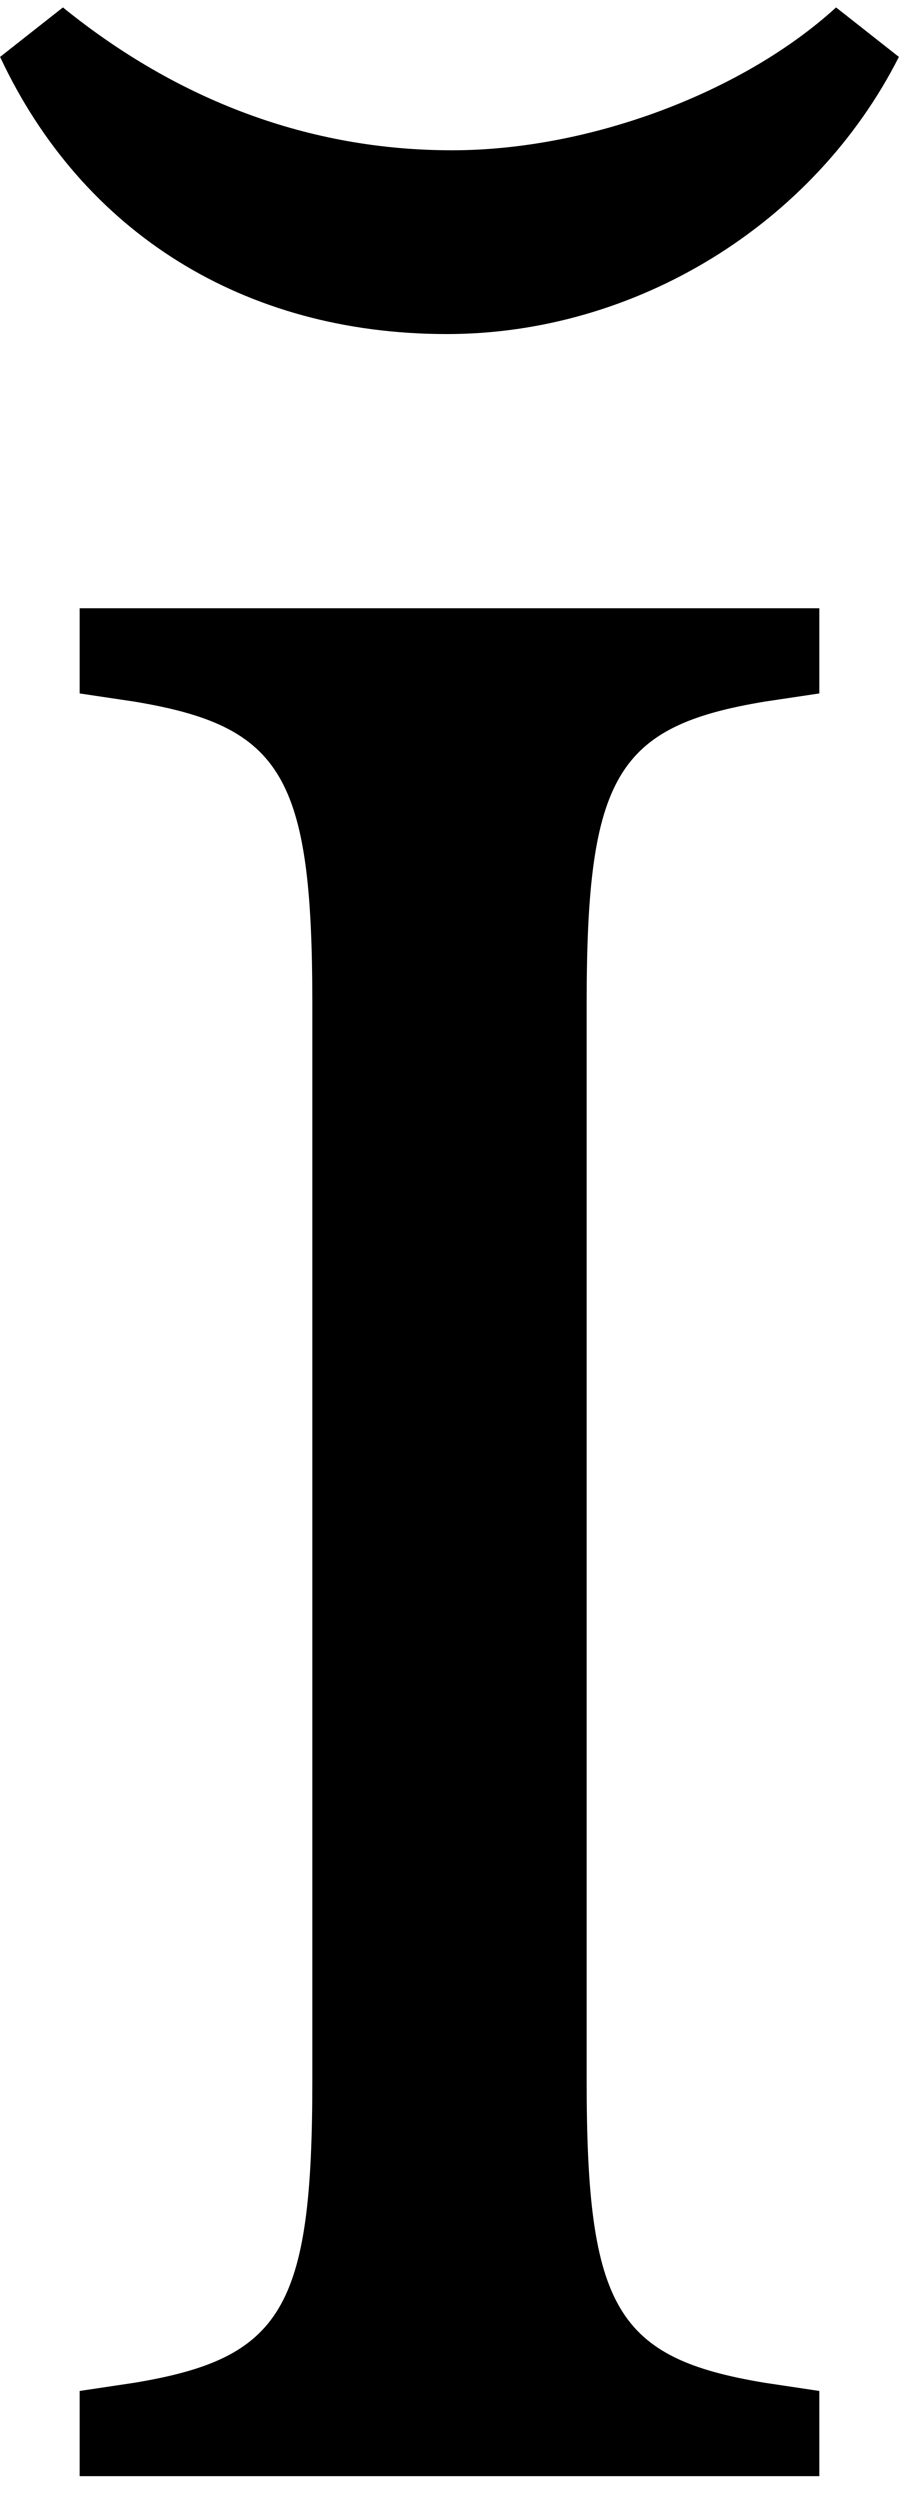 <?xml version="1.0" encoding="UTF-8" standalone="no"?>
<!-- Created with Inkscape (http://www.inkscape.org/) -->

<svg
   xmlns:dc="http://purl.org/dc/elements/1.1/"
   xmlns:cc="http://creativecommons.org/ns#"
   xmlns:rdf="http://www.w3.org/1999/02/22-rdf-syntax-ns#"
   xmlns:svg="http://www.w3.org/2000/svg"
   xmlns="http://www.w3.org/2000/svg"
   xmlns:inkscape="http://www.inkscape.org/namespaces/inkscape"
   version="1.1"
   width="47.5"
   height="131.25"
   id="svg2"
   xml:space="preserve"><defs
     id="defs6" /><g
     transform="matrix(1.25,0,0,-1.25,0,131.25)"
     id="g10"><g
       transform="scale(0.1,0.1)"
       id="g12"><path
         d="M 0.039,1026.1 C 34.57,952.352 102.539,909.691 187.852,909.691 c 79.378,0 154.378,46.09 190,116.409 l -26.403,20.78 c -39.219,-35.78 -103.75,-60.001 -161.41,-60.001 -59.84,0 -115.16,20.781 -163.59,60.001 L 0.039,1026.1 z M 246.602,628.602 c 0,95.617 12.66,116.398 74.847,126.718 l 22.961,3.43 0,35.781 -310.93,0 0,-35.781 22.969,-3.43 C 118.629,745 131.289,724.219 131.289,628.602 l 0,-452.661 c 0,-95.621 -12.66,-116.41 -74.84,-126.722 l -22.969,-3.438 0,-35.781 310.93,0 0,35.781 -22.961,3.438 C 259.262,59.531 246.602,80.32 246.602,175.941 l 0,452.661 z"
         inkscape:connector-curvature="0"
         id="path14"
         style="fill:#000000;fill-opacity:1;fill-rule:nonzero;stroke:none" /></g></g></svg>